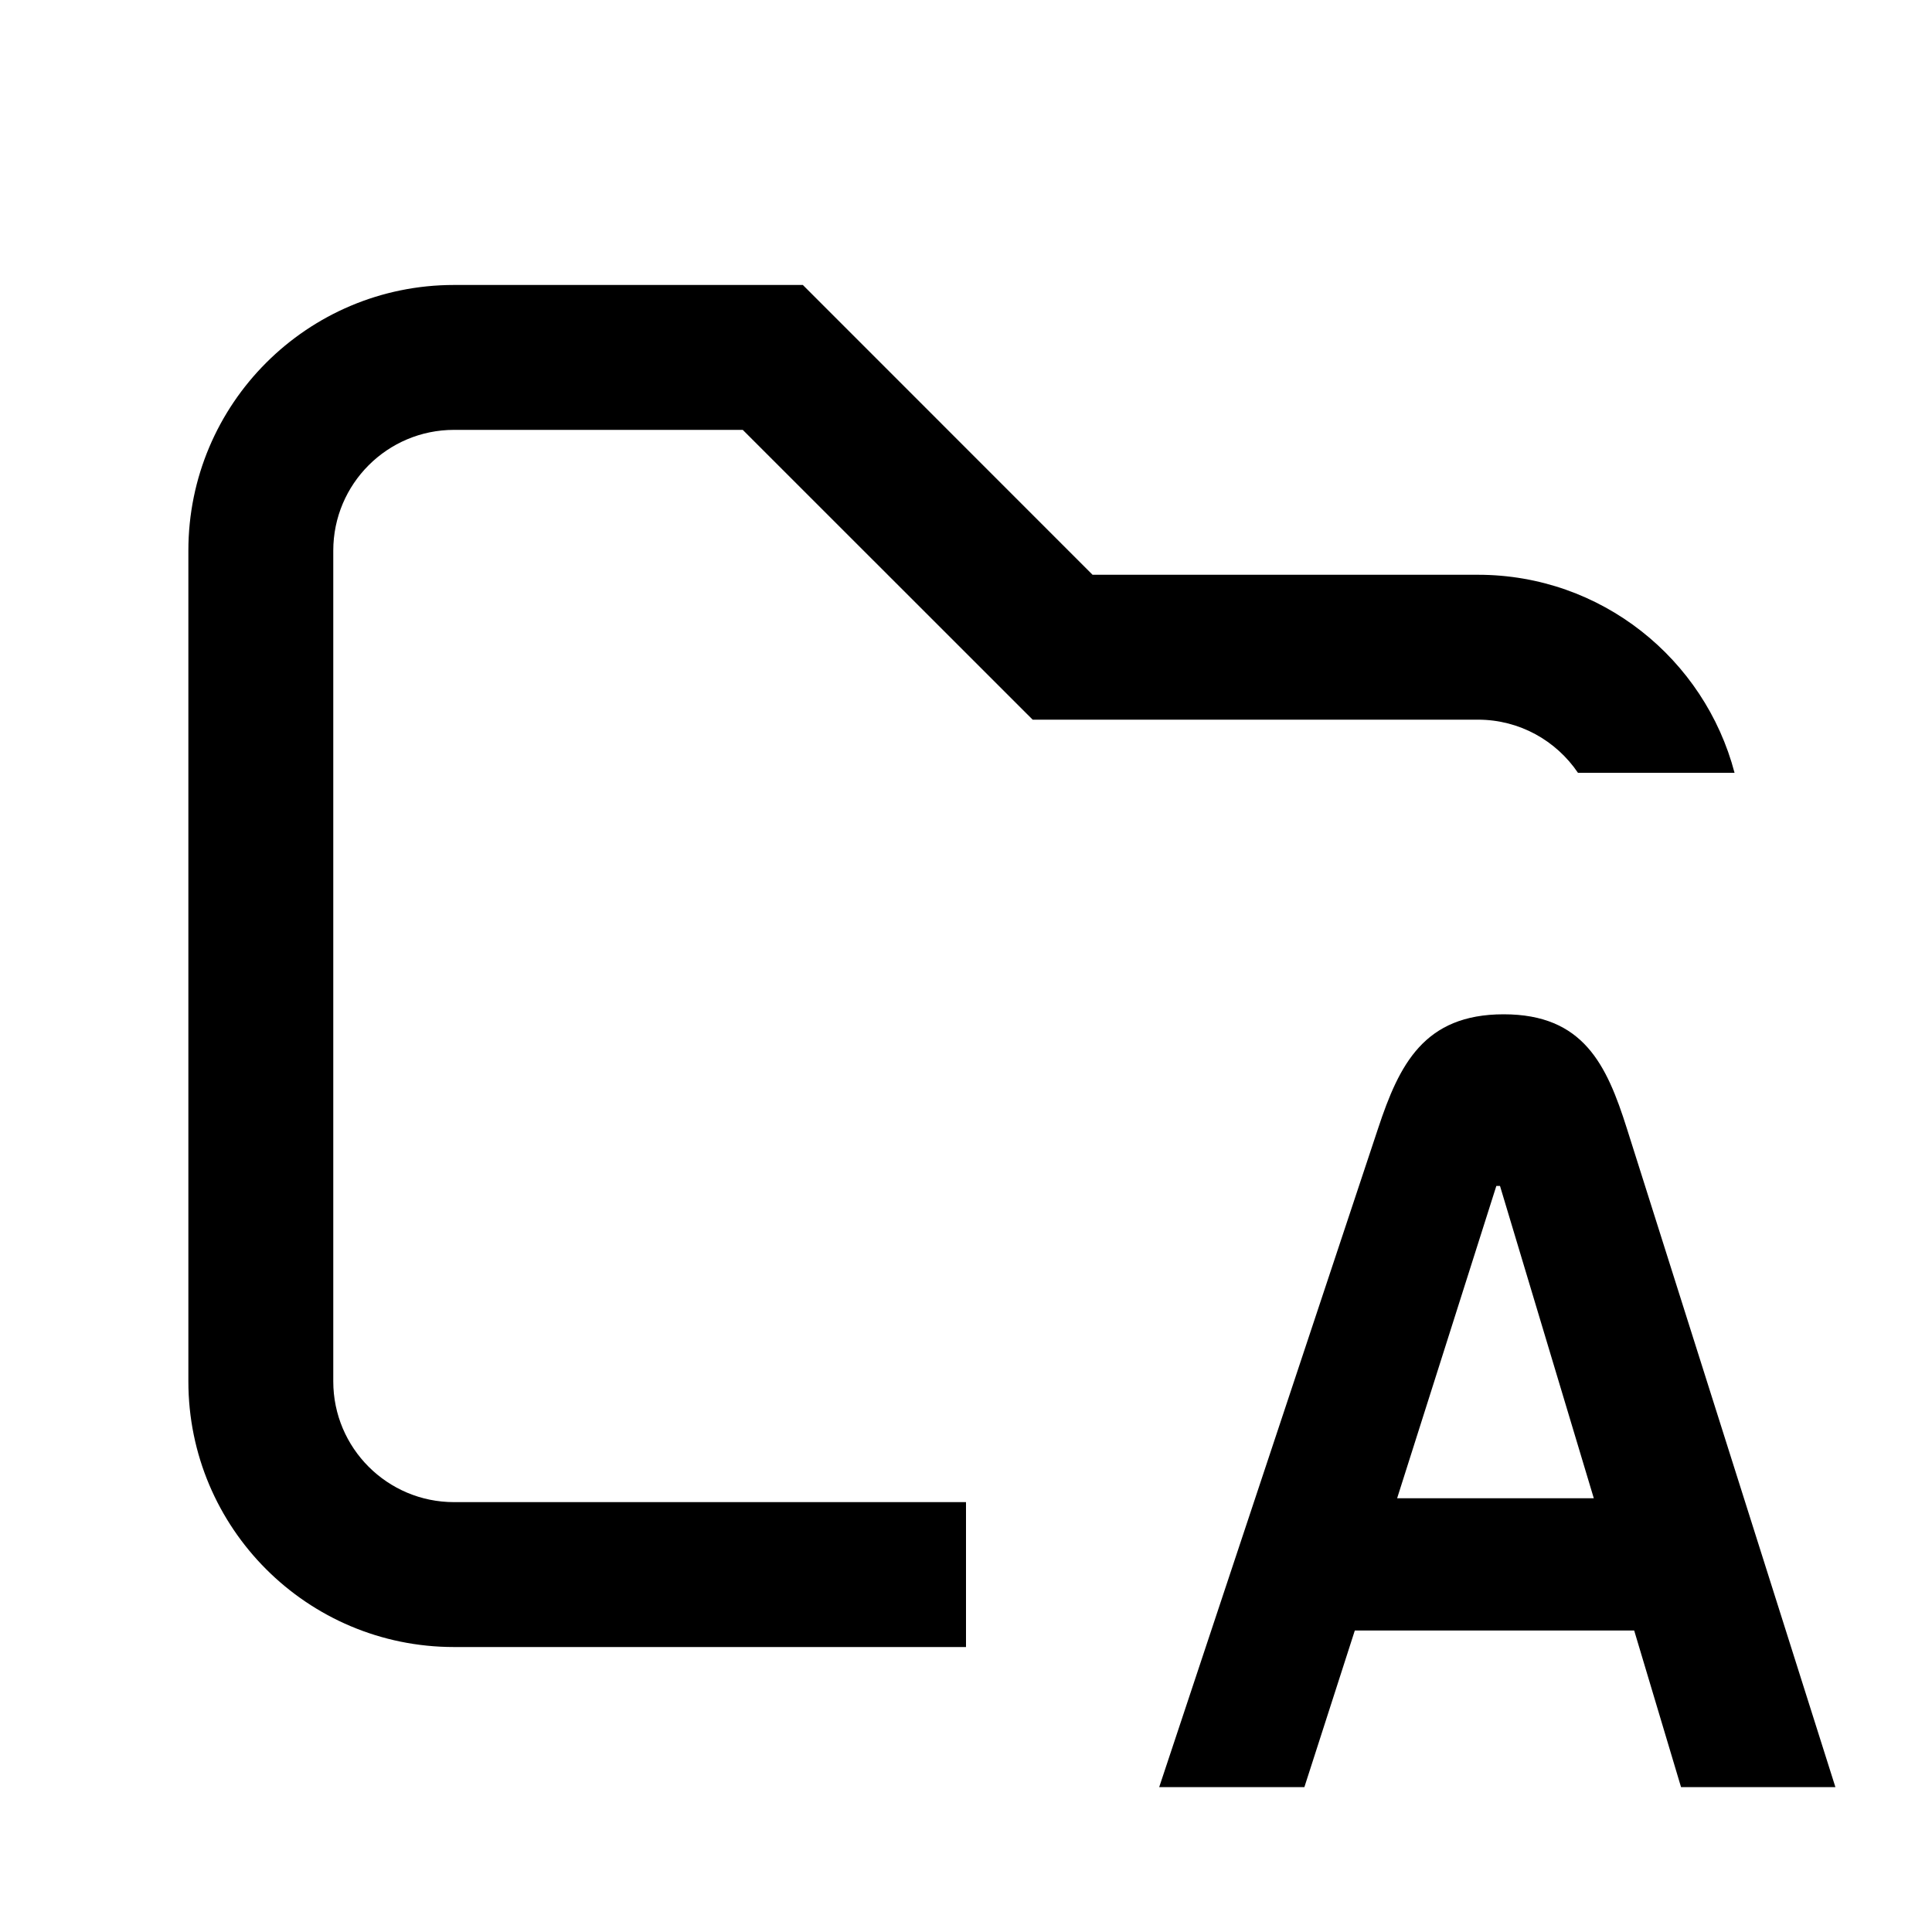 <svg xmlns="http://www.w3.org/2000/svg" width="20" height="20" viewBox="0 0 20 20" fill="none"><rect width="20" height="20" fill="none"/>
<path d="M15.566 10.5C16.391 10.5 16.632 11.021 16.841 11.681L19 18.5H17.402L16.917 16.879H14.025L13.503 18.5H12L14.266 11.681C14.485 11.019 14.742 10.5 15.566 10.5ZM15.49 12.277L14.463 15.51H16.499L15.528 12.277H15.49Z" fill="#000000"/>
<path d="M11.31 5.95H15.3C16.576 5.95 17.646 6.821 17.956 8H16.335C16.11 7.668 15.731 7.45 15.3 7.45H10.69L7.689 4.45H4.7C4.01 4.45 3.45 5.01 3.45 5.7V14.3C3.45 14.99 4.01 15.55 4.7 15.55H10V17.05H4.7C3.181 17.05 1.95 15.819 1.95 14.3V5.7C1.95 4.181 3.181 2.95 4.7 2.95H8.311L11.31 5.95Z" fill="#000000"/>
</svg>
